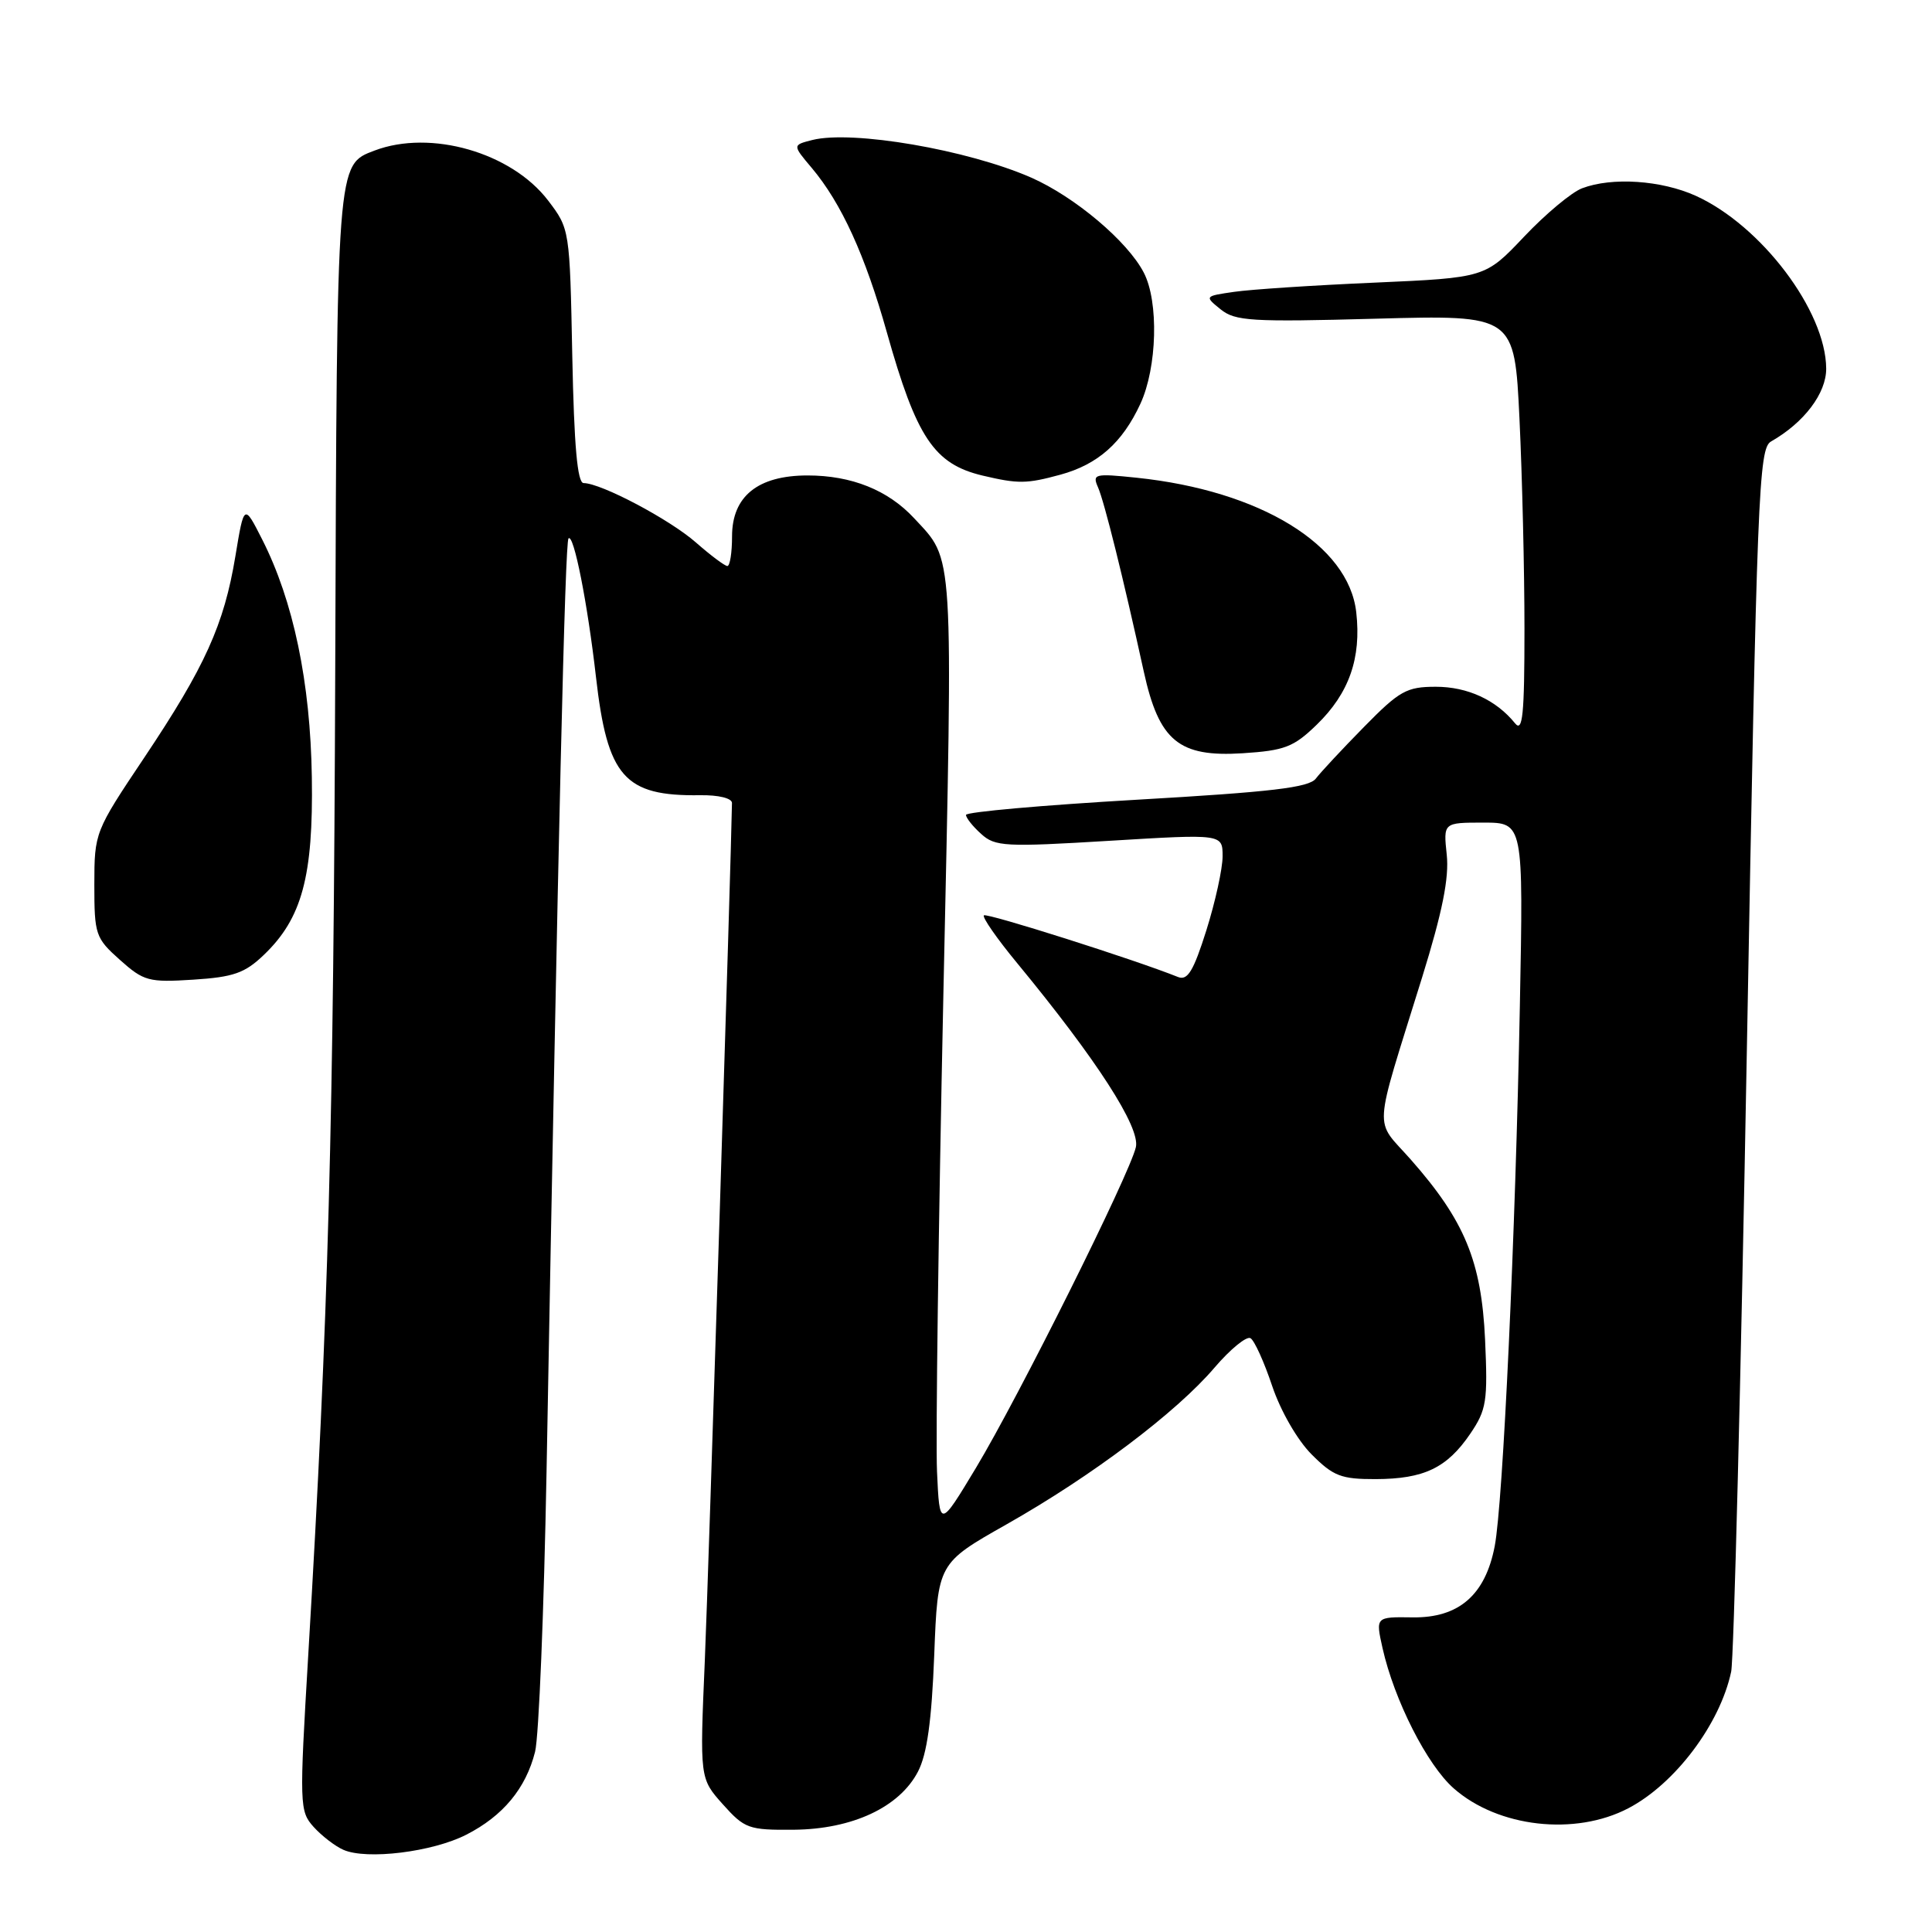 <?xml version="1.0" encoding="UTF-8" standalone="no"?>
<!DOCTYPE svg PUBLIC "-//W3C//DTD SVG 1.1//EN" "http://www.w3.org/Graphics/SVG/1.1/DTD/svg11.dtd" >
<svg xmlns="http://www.w3.org/2000/svg" xmlns:xlink="http://www.w3.org/1999/xlink" version="1.1" viewBox="0 0 256 256">
 <g >
 <path fill="currentColor"
d=" M 61.78 243.11 C 66.65 240.63 69.68 236.97 70.90 232.12 C 71.40 230.13 72.08 213.43 72.42 195.00 C 73.97 110.09 74.87 71.79 75.33 71.34 C 76.02 70.65 77.85 79.91 78.97 89.71 C 80.48 102.95 82.73 105.51 92.75 105.37 C 95.21 105.33 96.99 105.77 96.99 106.40 C 96.90 113.16 93.89 208.37 93.39 220.08 C 92.72 235.65 92.72 235.65 95.78 239.08 C 98.67 242.31 99.20 242.50 105.17 242.45 C 112.96 242.38 119.19 239.46 121.64 234.74 C 122.84 232.43 123.45 228.02 123.79 219.32 C 124.26 207.14 124.26 207.14 133.38 201.98 C 144.67 195.59 155.85 187.17 160.92 181.23 C 163.03 178.76 165.19 177.00 165.70 177.32 C 166.22 177.63 167.51 180.48 168.57 183.65 C 169.68 186.95 171.90 190.81 173.78 192.70 C 176.67 195.60 177.70 196.00 182.28 195.99 C 188.69 195.97 191.73 194.51 194.81 189.99 C 196.97 186.81 197.15 185.69 196.78 177.50 C 196.30 167.14 194.09 161.76 186.93 153.64 C 182.03 148.09 181.87 150.67 188.44 129.50 C 191.13 120.82 192.03 116.32 191.70 113.25 C 191.25 109.00 191.25 109.00 196.55 109.00 C 201.86 109.00 201.86 109.00 201.39 133.25 C 200.81 163.54 199.16 199.11 198.06 204.86 C 196.82 211.35 193.30 214.40 187.17 214.31 C 182.27 214.24 182.27 214.24 183.19 218.37 C 184.74 225.28 189.11 233.89 192.64 236.98 C 198.51 242.14 208.71 243.30 215.77 239.60 C 221.96 236.36 227.92 228.44 229.39 221.50 C 229.74 219.85 230.68 182.73 231.47 139.00 C 232.81 65.12 233.04 59.43 234.67 58.50 C 239.06 56.00 242.00 52.11 241.98 48.83 C 241.93 41.20 233.39 29.90 224.71 25.95 C 220.14 23.88 213.59 23.44 209.63 24.95 C 208.25 25.47 204.80 28.35 201.96 31.35 C 196.80 36.80 196.80 36.80 182.15 37.45 C 174.09 37.80 165.72 38.35 163.54 38.67 C 159.60 39.24 159.59 39.25 161.74 40.99 C 163.67 42.55 165.82 42.68 182.28 42.23 C 200.68 41.73 200.68 41.73 201.34 55.52 C 201.70 63.11 202.00 75.63 202.00 83.35 C 202.00 94.73 201.76 97.09 200.75 95.84 C 198.25 92.75 194.46 91.00 190.26 91.00 C 186.38 91.00 185.44 91.53 180.73 96.33 C 177.85 99.26 174.99 102.33 174.36 103.16 C 173.46 104.36 168.50 104.94 150.61 105.97 C 138.18 106.69 128.00 107.59 128.00 107.98 C 128.00 108.37 128.90 109.51 130.01 110.50 C 131.85 112.18 133.18 112.25 147.01 111.41 C 162.00 110.50 162.00 110.50 162.00 113.47 C 162.00 115.11 161.03 119.52 159.85 123.27 C 158.14 128.69 157.36 129.96 156.10 129.46 C 150.32 127.14 130.74 120.93 130.37 121.29 C 130.13 121.54 132.11 124.39 134.78 127.62 C 145.33 140.42 151.10 149.37 150.51 152.00 C 149.69 155.59 135.00 185.06 129.32 194.50 C 124.50 202.50 124.50 202.50 124.16 195.00 C 123.97 190.88 124.35 162.47 125.00 131.87 C 126.29 72.02 126.43 74.39 121.13 68.67 C 117.67 64.94 112.84 63.00 107.01 63.00 C 100.42 63.00 97.00 65.76 97.00 71.07 C 97.00 73.23 96.72 75.00 96.38 75.00 C 96.04 75.00 94.16 73.59 92.20 71.87 C 88.72 68.82 79.67 64.03 77.33 64.01 C 76.51 64.00 76.07 59.12 75.83 47.17 C 75.50 30.38 75.49 30.33 72.62 26.56 C 67.76 20.20 57.06 17.13 49.63 19.95 C 44.60 21.86 44.65 21.21 44.42 88.50 C 44.21 149.03 43.52 174.29 40.85 219.21 C 39.66 239.23 39.68 239.99 41.56 242.08 C 42.63 243.26 44.40 244.63 45.50 245.11 C 48.59 246.47 57.30 245.40 61.78 243.11 Z  M 34.96 126.53 C 40.02 121.69 41.52 116.12 41.32 103.00 C 41.13 90.40 38.88 79.62 34.73 71.46 C 32.34 66.75 32.34 66.75 31.19 73.70 C 29.69 82.78 27.16 88.36 19.12 100.38 C 12.55 110.19 12.51 110.31 12.50 117.21 C 12.50 123.85 12.65 124.30 15.89 127.19 C 19.05 130.01 19.70 130.19 25.62 129.81 C 30.94 129.47 32.45 128.94 34.96 126.53 Z  M 174.47 96.03 C 178.76 91.87 180.40 87.21 179.71 81.13 C 178.71 72.19 166.99 65.01 150.60 63.30 C 145.02 62.72 144.71 62.80 145.50 64.59 C 146.33 66.49 148.83 76.54 151.56 89.00 C 153.58 98.19 156.20 100.35 164.67 99.81 C 170.22 99.45 171.41 99.00 174.47 96.03 Z  M 140.50 62.90 C 145.48 61.54 148.72 58.67 151.11 53.50 C 153.33 48.69 153.56 39.98 151.56 36.13 C 149.42 31.98 142.41 26.07 136.63 23.53 C 128.21 19.84 112.95 17.22 107.64 18.55 C 105.00 19.22 105.00 19.22 107.56 22.25 C 111.49 26.92 114.64 33.82 117.51 44.03 C 121.44 58.00 123.77 61.49 130.21 63.02 C 134.92 64.13 136.02 64.12 140.50 62.90 Z "/>
</g>
</svg>
